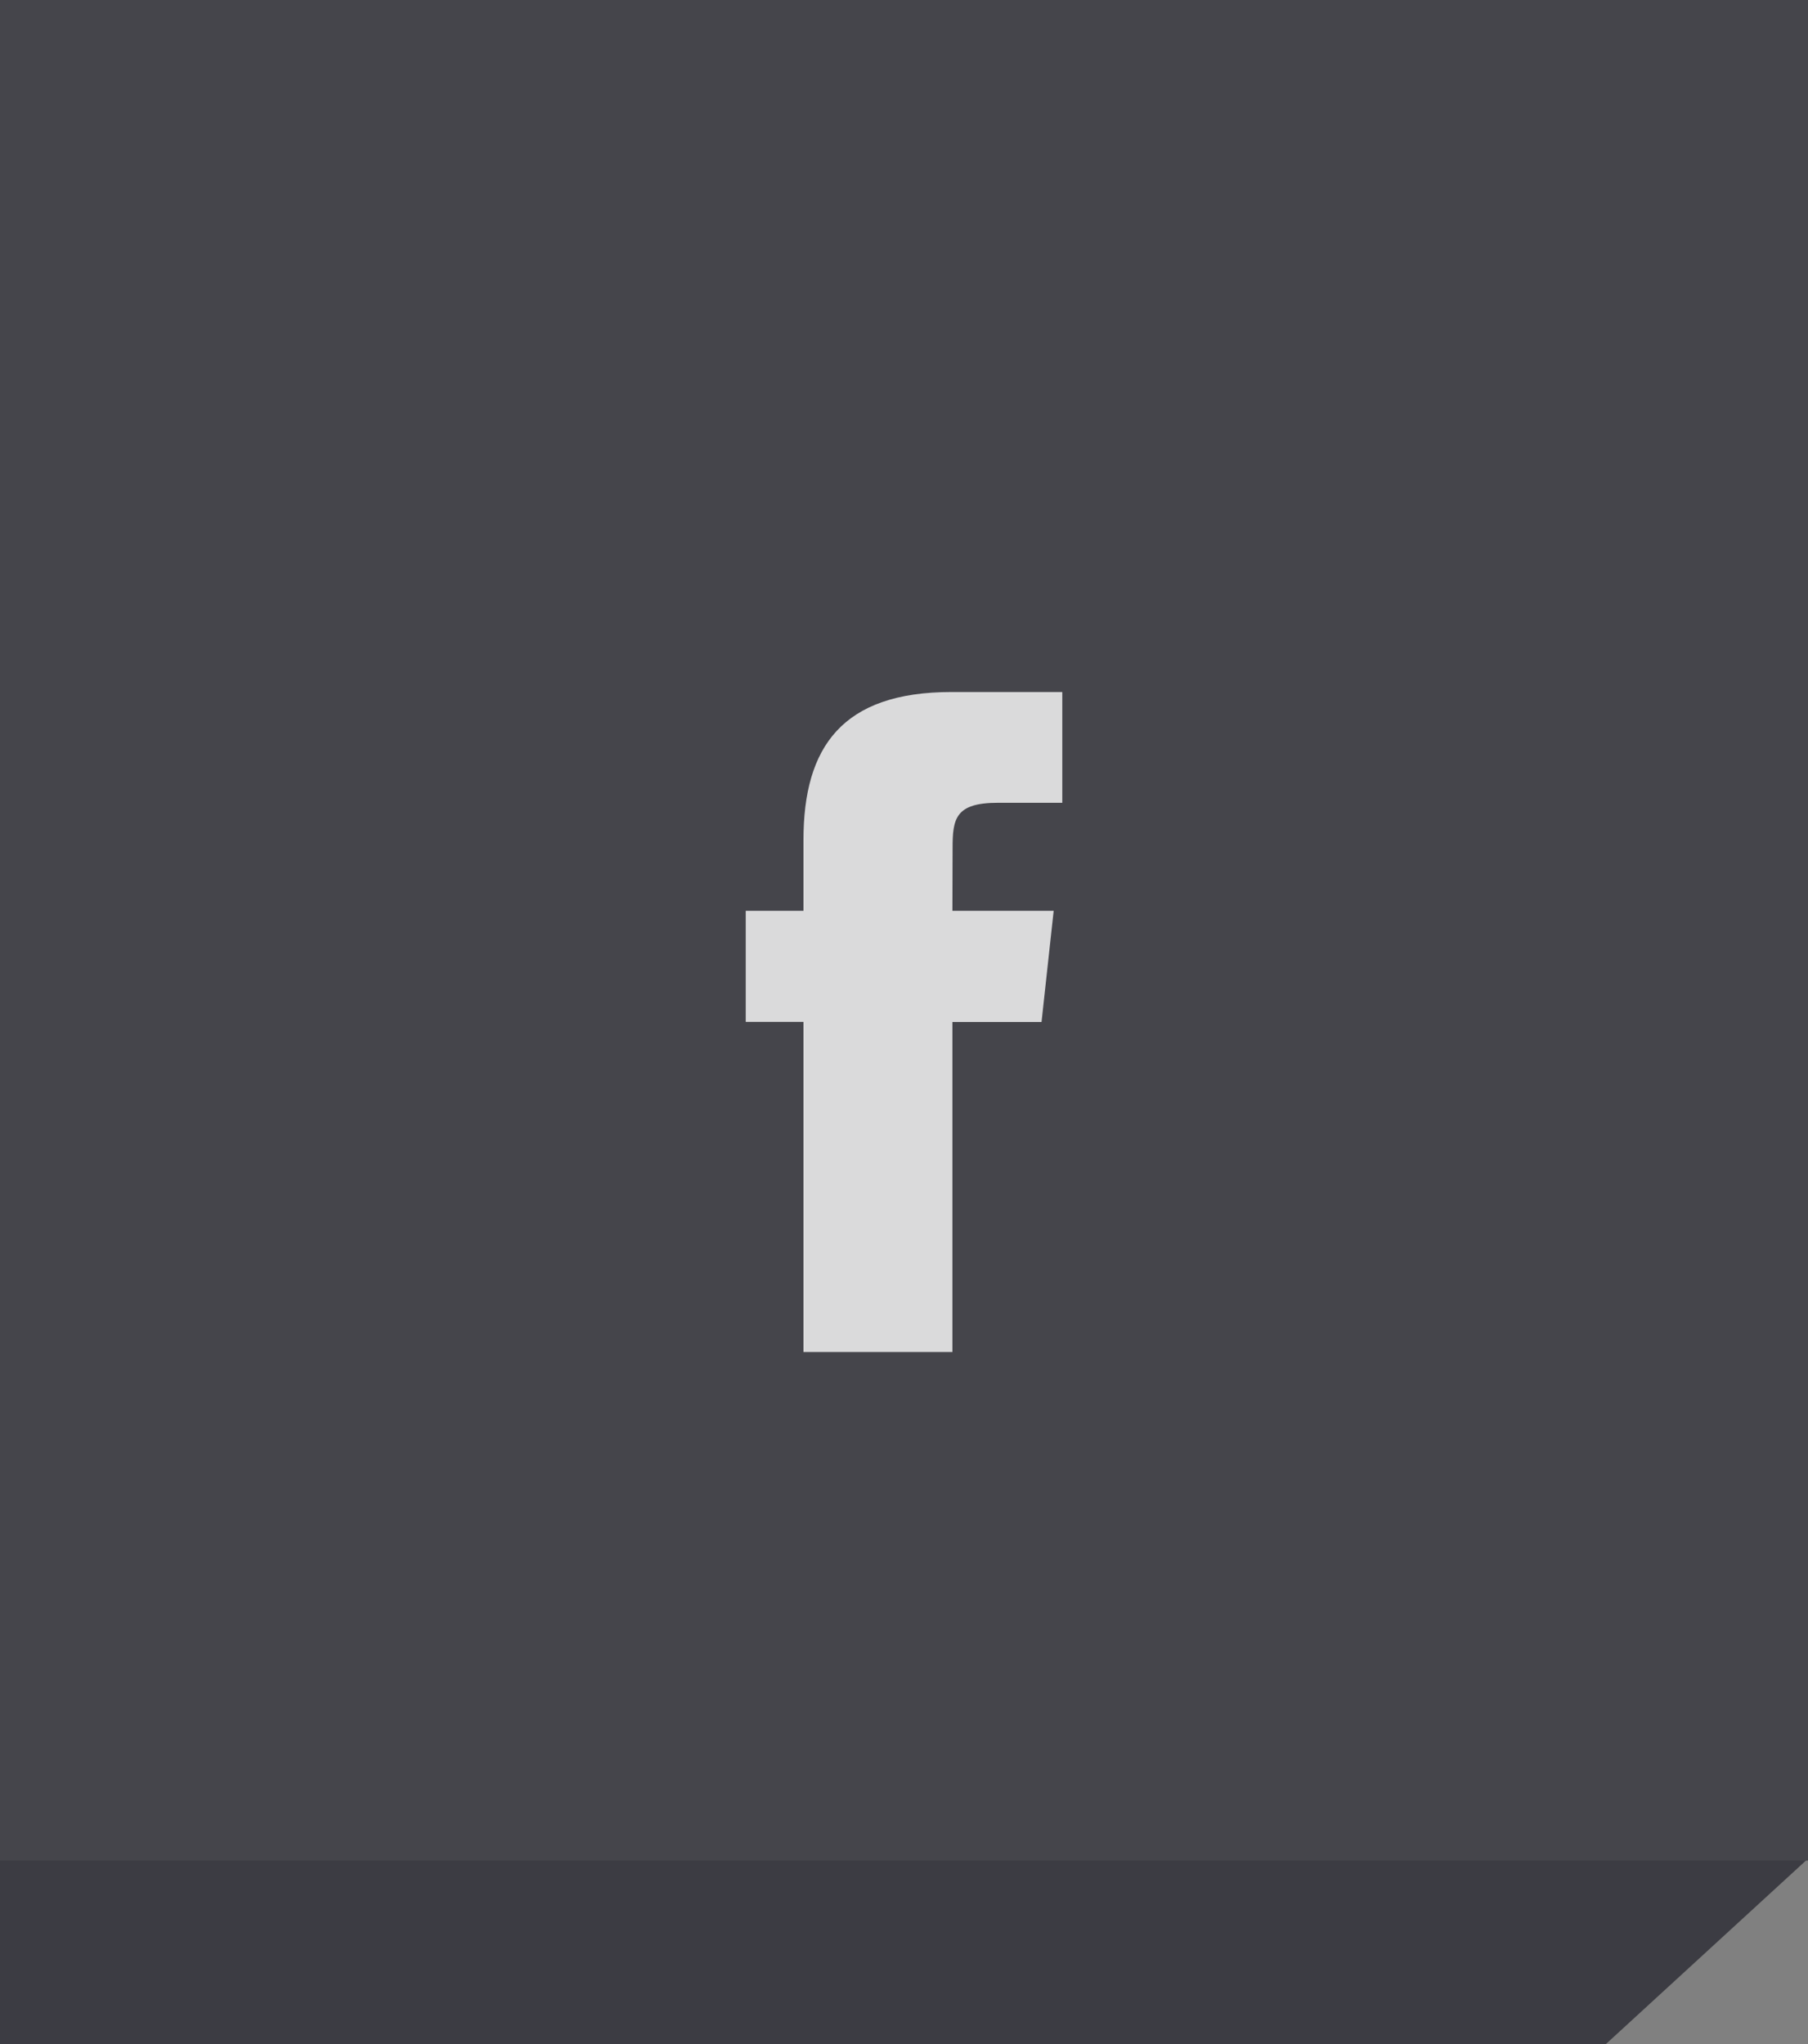 <?xml version="1.0" encoding="utf-8"?>
<!-- Generator: Adobe Illustrator 17.0.0, SVG Export Plug-In . SVG Version: 6.00 Build 0)  -->
<!DOCTYPE svg PUBLIC "-//W3C//DTD SVG 1.1//EN" "http://www.w3.org/Graphics/SVG/1.1/DTD/svg11.dtd">
<svg version="1.1" id="Layer_1" xmlns="http://www.w3.org/2000/svg" xmlns:xlink="http://www.w3.org/1999/xlink" x="0px" y="0px"
	 width="69px" height="78px" viewBox="0 0 69 78" enable-background="new 0 0 69 78" xml:space="preserve">
<rect x="0" y="0" width="69" height="78" fill="#808080" stroke="none"/>
<g opacity="0.8">
	<g>
		<polyline fill="#2B2B33" points="0,78 0.188,78 61.287,78 69,70.926 69,0 61.287,0 0,0 		"/>
	</g>
	<rect x="0" fill="#36363D" width="69" height="71"/>
</g>
<path opacity="0.8" fill="#FFFFFF" d="M38.084,30.634h2.457v-4.227h-4.23c-4.175,0-5.647,2.104-5.648,5.646v2.702h-2.203v4.241
	h2.203v12.595h5.684V38.998h3.402l0.463-4.243h-3.865l0.007-2.382C36.353,31.24,36.459,30.634,38.084,30.634z"/>
</svg>
